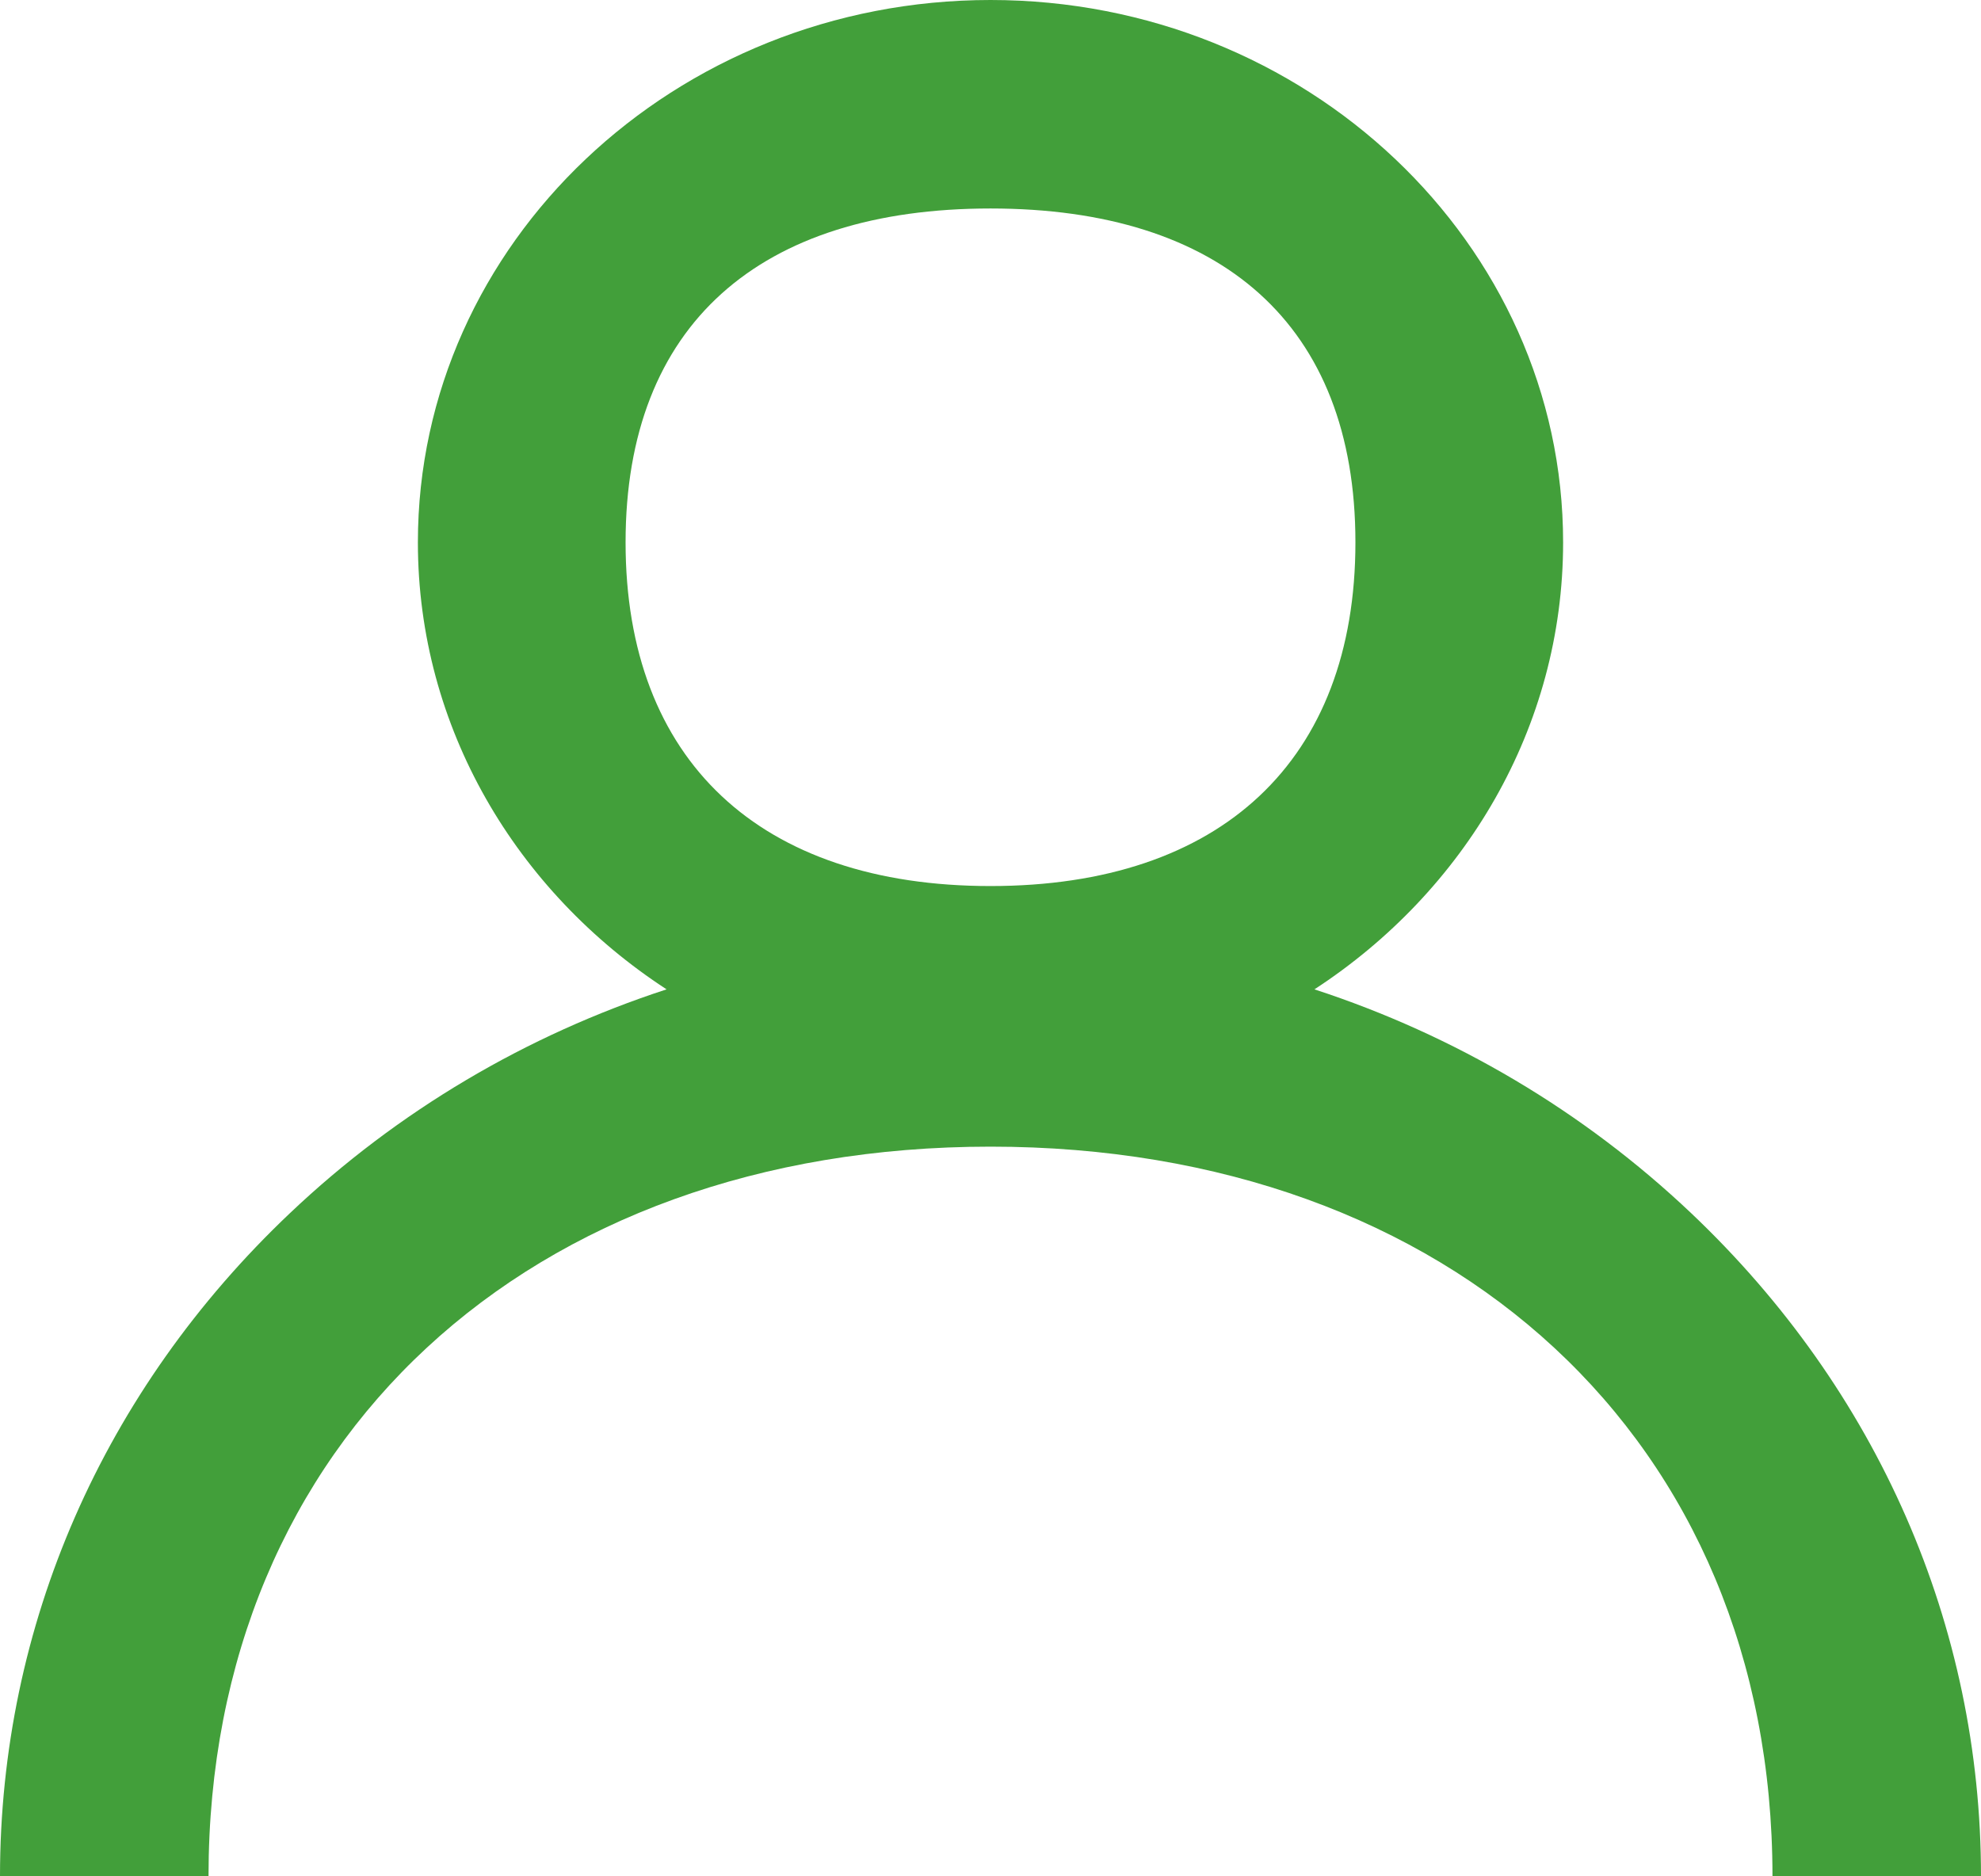 <svg width="19" height="18" viewBox="0 0 19 18" fill="none" xmlns="http://www.w3.org/2000/svg">
<path d="M16.218 11.636C15.183 10.656 13.951 9.93 12.607 9.491C14.047 8.552 14.992 6.98 14.992 5.203C14.992 2.334 12.528 0 9.5 0C6.472 0 4.008 2.334 4.008 5.203C4.008 6.98 4.953 8.552 6.393 9.491C5.049 9.93 3.817 10.656 2.783 11.636C0.988 13.336 0 15.596 0 18L2 18C2 13.813 5.08 11 9.5 11C13.92 11 17 13.813 17 18L19 18C19 15.596 18.012 13.336 16.218 11.636ZM9.5 8.5C7.29 8.5 6 7.297 6 5.203C6 3.11 7.29 2 9.5 2C11.71 2 13 3.11 13 5.203C13 7.297 11.71 8.5 9.5 8.5Z" fill="#429F3A"/>
</svg>
